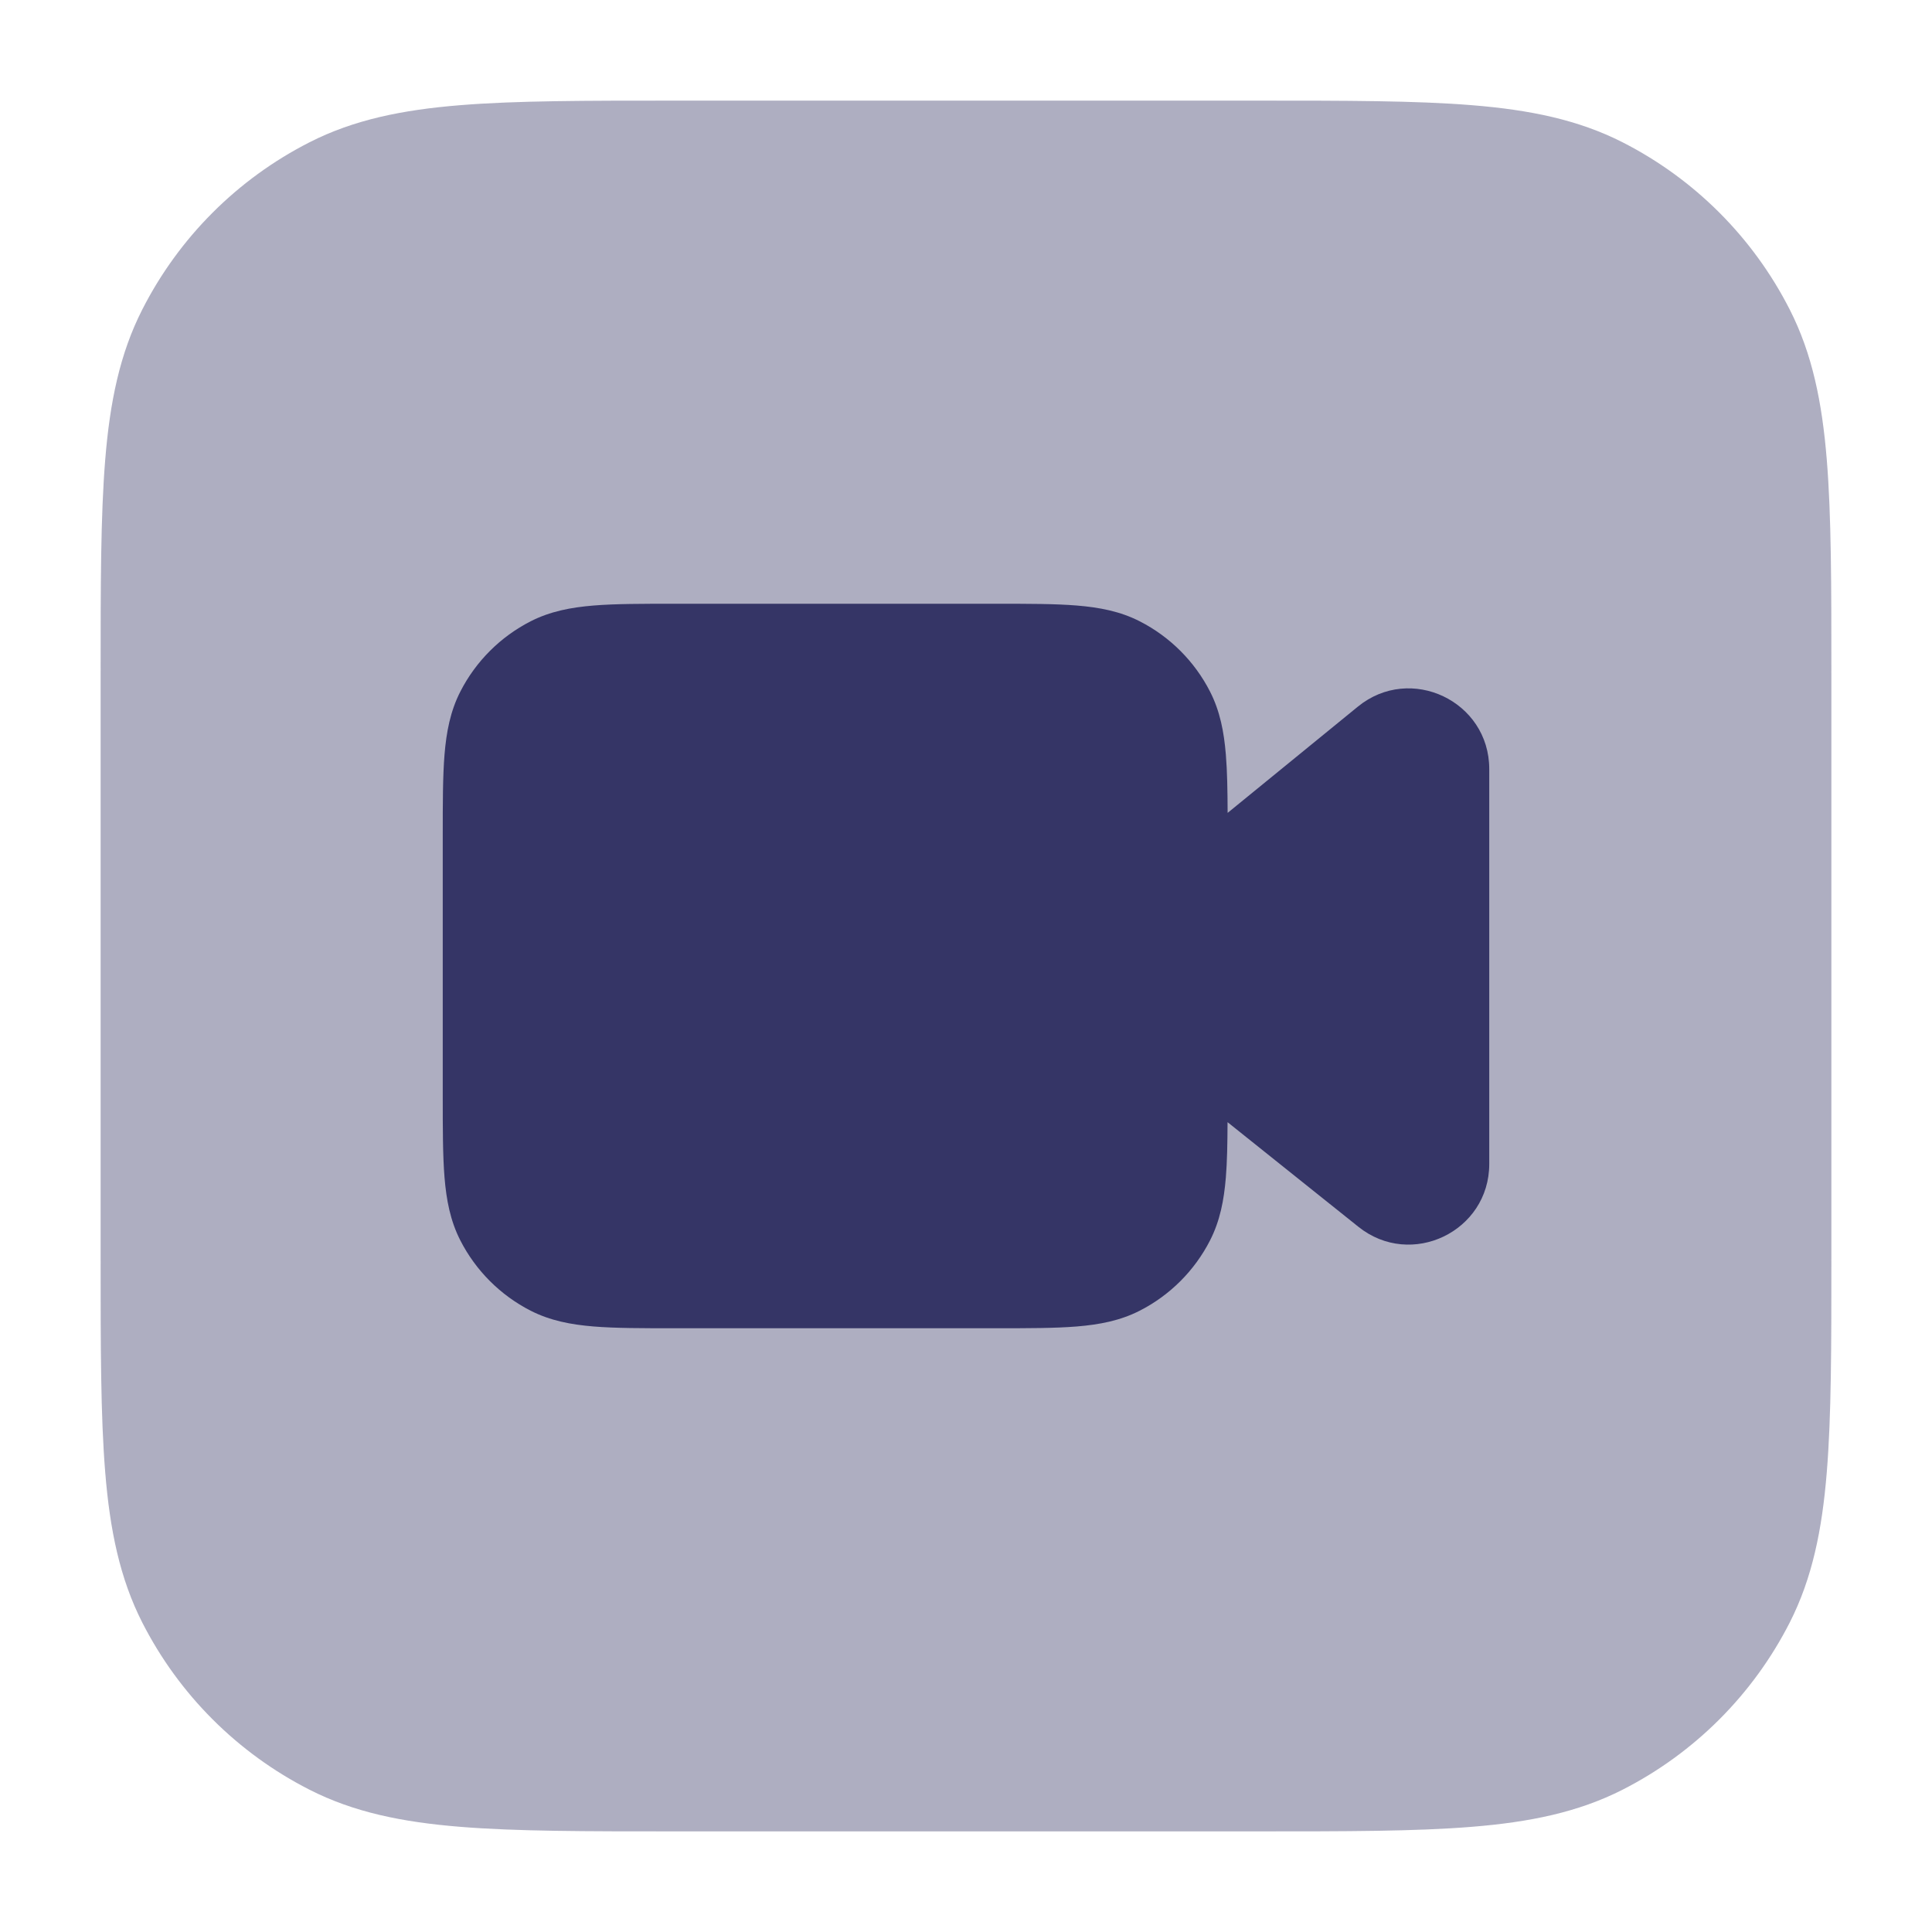<svg width="24" height="24" viewBox="0 0 24 24" fill="none" xmlns="http://www.w3.org/2000/svg">
<path opacity="0.4" d="M15.633 1.25H8.367C7.275 1.25 6.409 1.25 5.712 1.307C4.998 1.365 4.395 1.487 3.844 1.768C2.95 2.223 2.223 2.95 1.768 3.844C1.487 4.395 1.365 4.998 1.307 5.712C1.25 6.409 1.25 7.275 1.25 8.367V15.633C1.25 16.725 1.25 17.591 1.307 18.288C1.365 19.002 1.487 19.605 1.768 20.157C2.223 21.05 2.95 21.777 3.844 22.232C4.395 22.513 4.998 22.635 5.712 22.693C6.409 22.75 7.275 22.75 8.367 22.75H15.633C16.725 22.75 17.591 22.75 18.288 22.693C19.002 22.635 19.605 22.513 20.157 22.232C21.05 21.777 21.777 21.05 22.232 20.157C22.513 19.605 22.635 19.002 22.693 18.288C22.75 17.591 22.75 16.725 22.75 15.633V8.367C22.75 7.275 22.75 6.409 22.693 5.712C22.635 4.998 22.513 4.395 22.232 3.844C21.777 2.95 21.05 2.223 20.157 1.768C19.605 1.487 19.002 1.365 18.288 1.307C17.591 1.25 16.725 1.25 15.633 1.25Z" fill="#353566"/>
<path d="M12.371 7.5H8.379C7.977 7.5 7.645 7.5 7.374 7.522C7.093 7.545 6.835 7.594 6.592 7.718C6.216 7.91 5.91 8.216 5.718 8.592C5.594 8.835 5.545 9.093 5.522 9.374C5.5 9.645 5.5 9.977 5.5 10.379V13.621C5.5 14.023 5.5 14.355 5.522 14.626C5.545 14.907 5.594 15.165 5.718 15.408C5.91 15.784 6.216 16.09 6.592 16.282C6.835 16.406 7.093 16.455 7.374 16.478C7.645 16.5 7.977 16.5 8.379 16.5H12.371C12.773 16.5 13.105 16.5 13.376 16.478C13.657 16.455 13.915 16.406 14.158 16.282C14.534 16.09 14.84 15.784 15.032 15.408C15.156 15.165 15.205 14.907 15.228 14.626C15.244 14.431 15.248 14.203 15.249 13.94L16.875 15.24C17.53 15.764 18.5 15.298 18.5 14.46V9.553C18.5 8.71 17.521 8.245 16.868 8.778L15.25 10.098C15.249 9.819 15.245 9.579 15.228 9.374C15.205 9.093 15.156 8.835 15.032 8.592C14.84 8.216 14.534 7.91 14.158 7.718C13.915 7.594 13.657 7.545 13.376 7.522C13.105 7.5 12.773 7.5 12.371 7.5Z" fill="#353566"/>
</svg>
